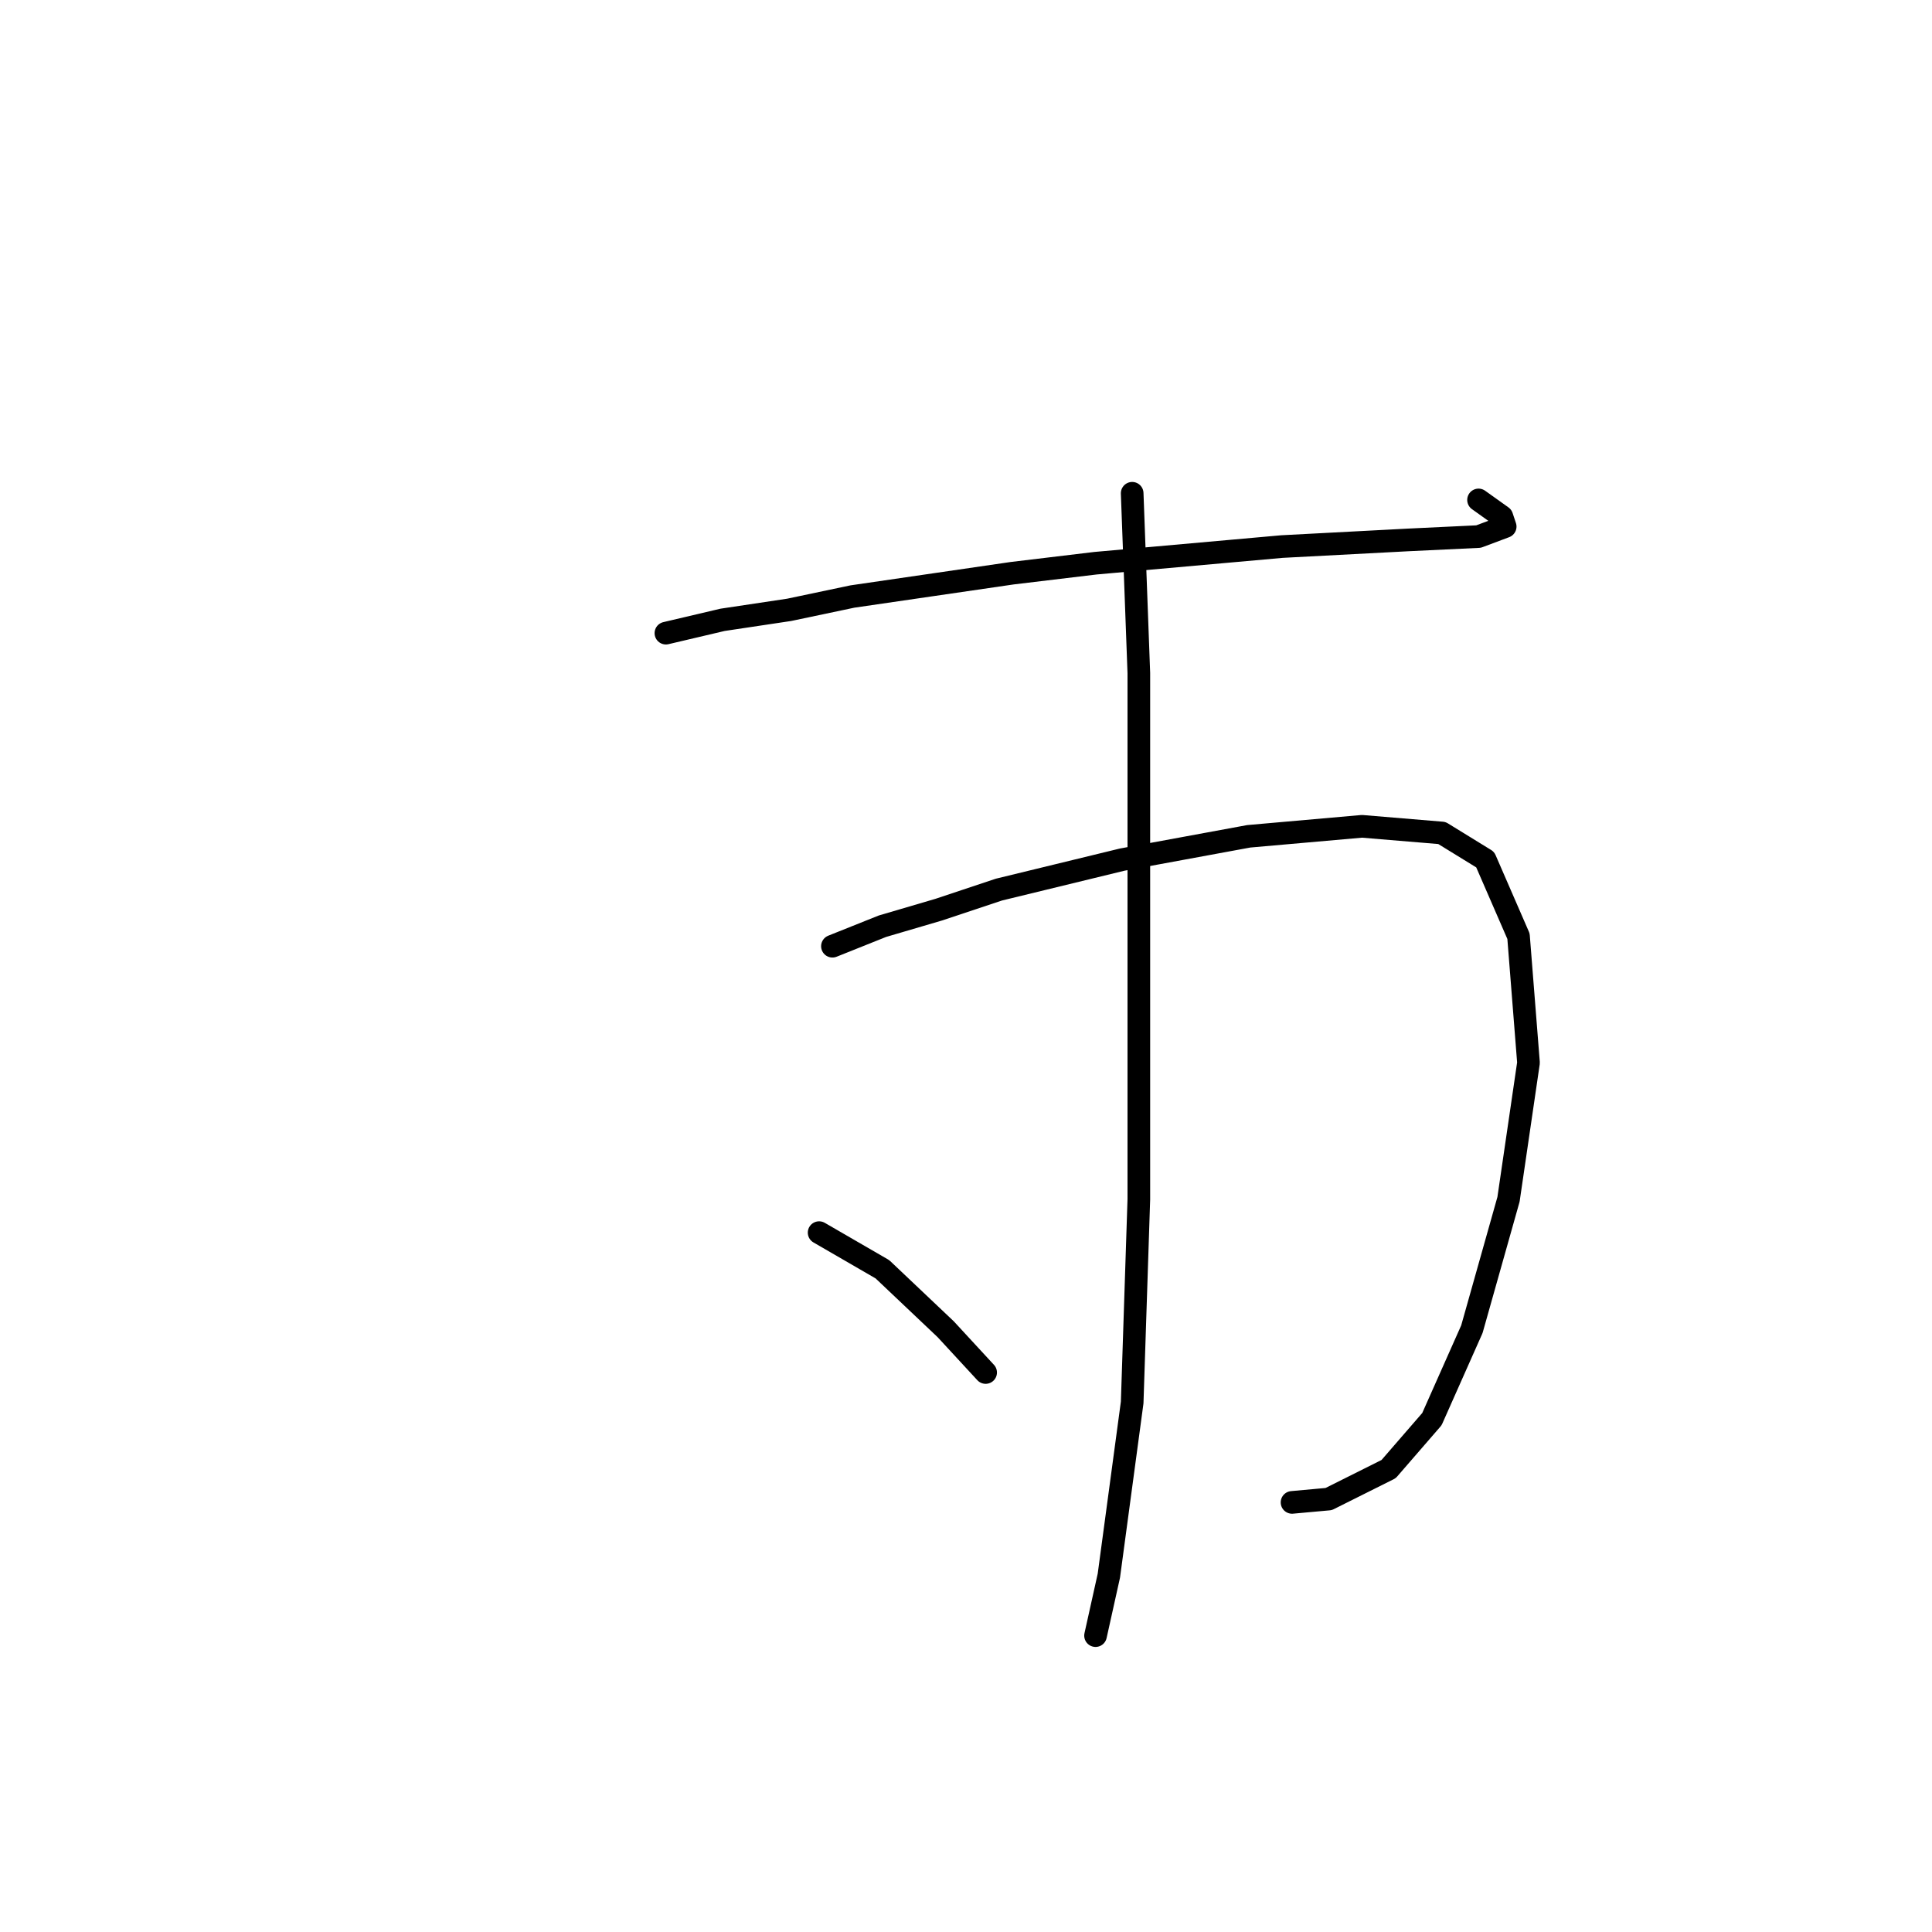<?xml version="1.0" standalone="no"?>
    <svg width="256" height="256" xmlns="http://www.w3.org/2000/svg" version="1.1">
    <polyline stroke="black" stroke-width="3" stroke-linecap="round" fill="transparent" stroke-linejoin="round" points="88.237 83.896 95.74 82.131 104.566 80.807 112.95 79.042 134.133 75.952 145.165 74.629 169.878 72.422 186.647 71.539 195.914 71.098 199.445 69.774 199.003 68.45 195.914 66.244 195.914 66.244 " />
        <polyline stroke="black" stroke-width="3" stroke-linecap="round" fill="transparent" stroke-linejoin="round" points="110.302 125.378 116.922 122.73 124.424 120.524 132.367 117.876 148.695 113.904 165.465 110.815 180.469 109.491 191.06 110.374 196.797 113.904 201.21 124.054 202.534 140.823 199.886 158.917 195.032 176.127 189.736 188.042 183.999 194.662 176.056 198.634 171.202 199.075 171.202 199.075 " />
        <polyline stroke="black" stroke-width="3" stroke-linecap="round" fill="transparent" stroke-linejoin="round" points="150.019 65.361 150.902 89.191 150.902 116.111 150.902 130.674 150.902 158.917 150.019 185.836 146.93 208.783 145.165 216.727 145.165 216.727 " />
        <polyline stroke="black" stroke-width="3" stroke-linecap="round" fill="transparent" stroke-linejoin="round" points="108.537 163.33 116.922 168.184 125.307 176.127 130.602 181.864 130.602 181.864 " />
        </svg>